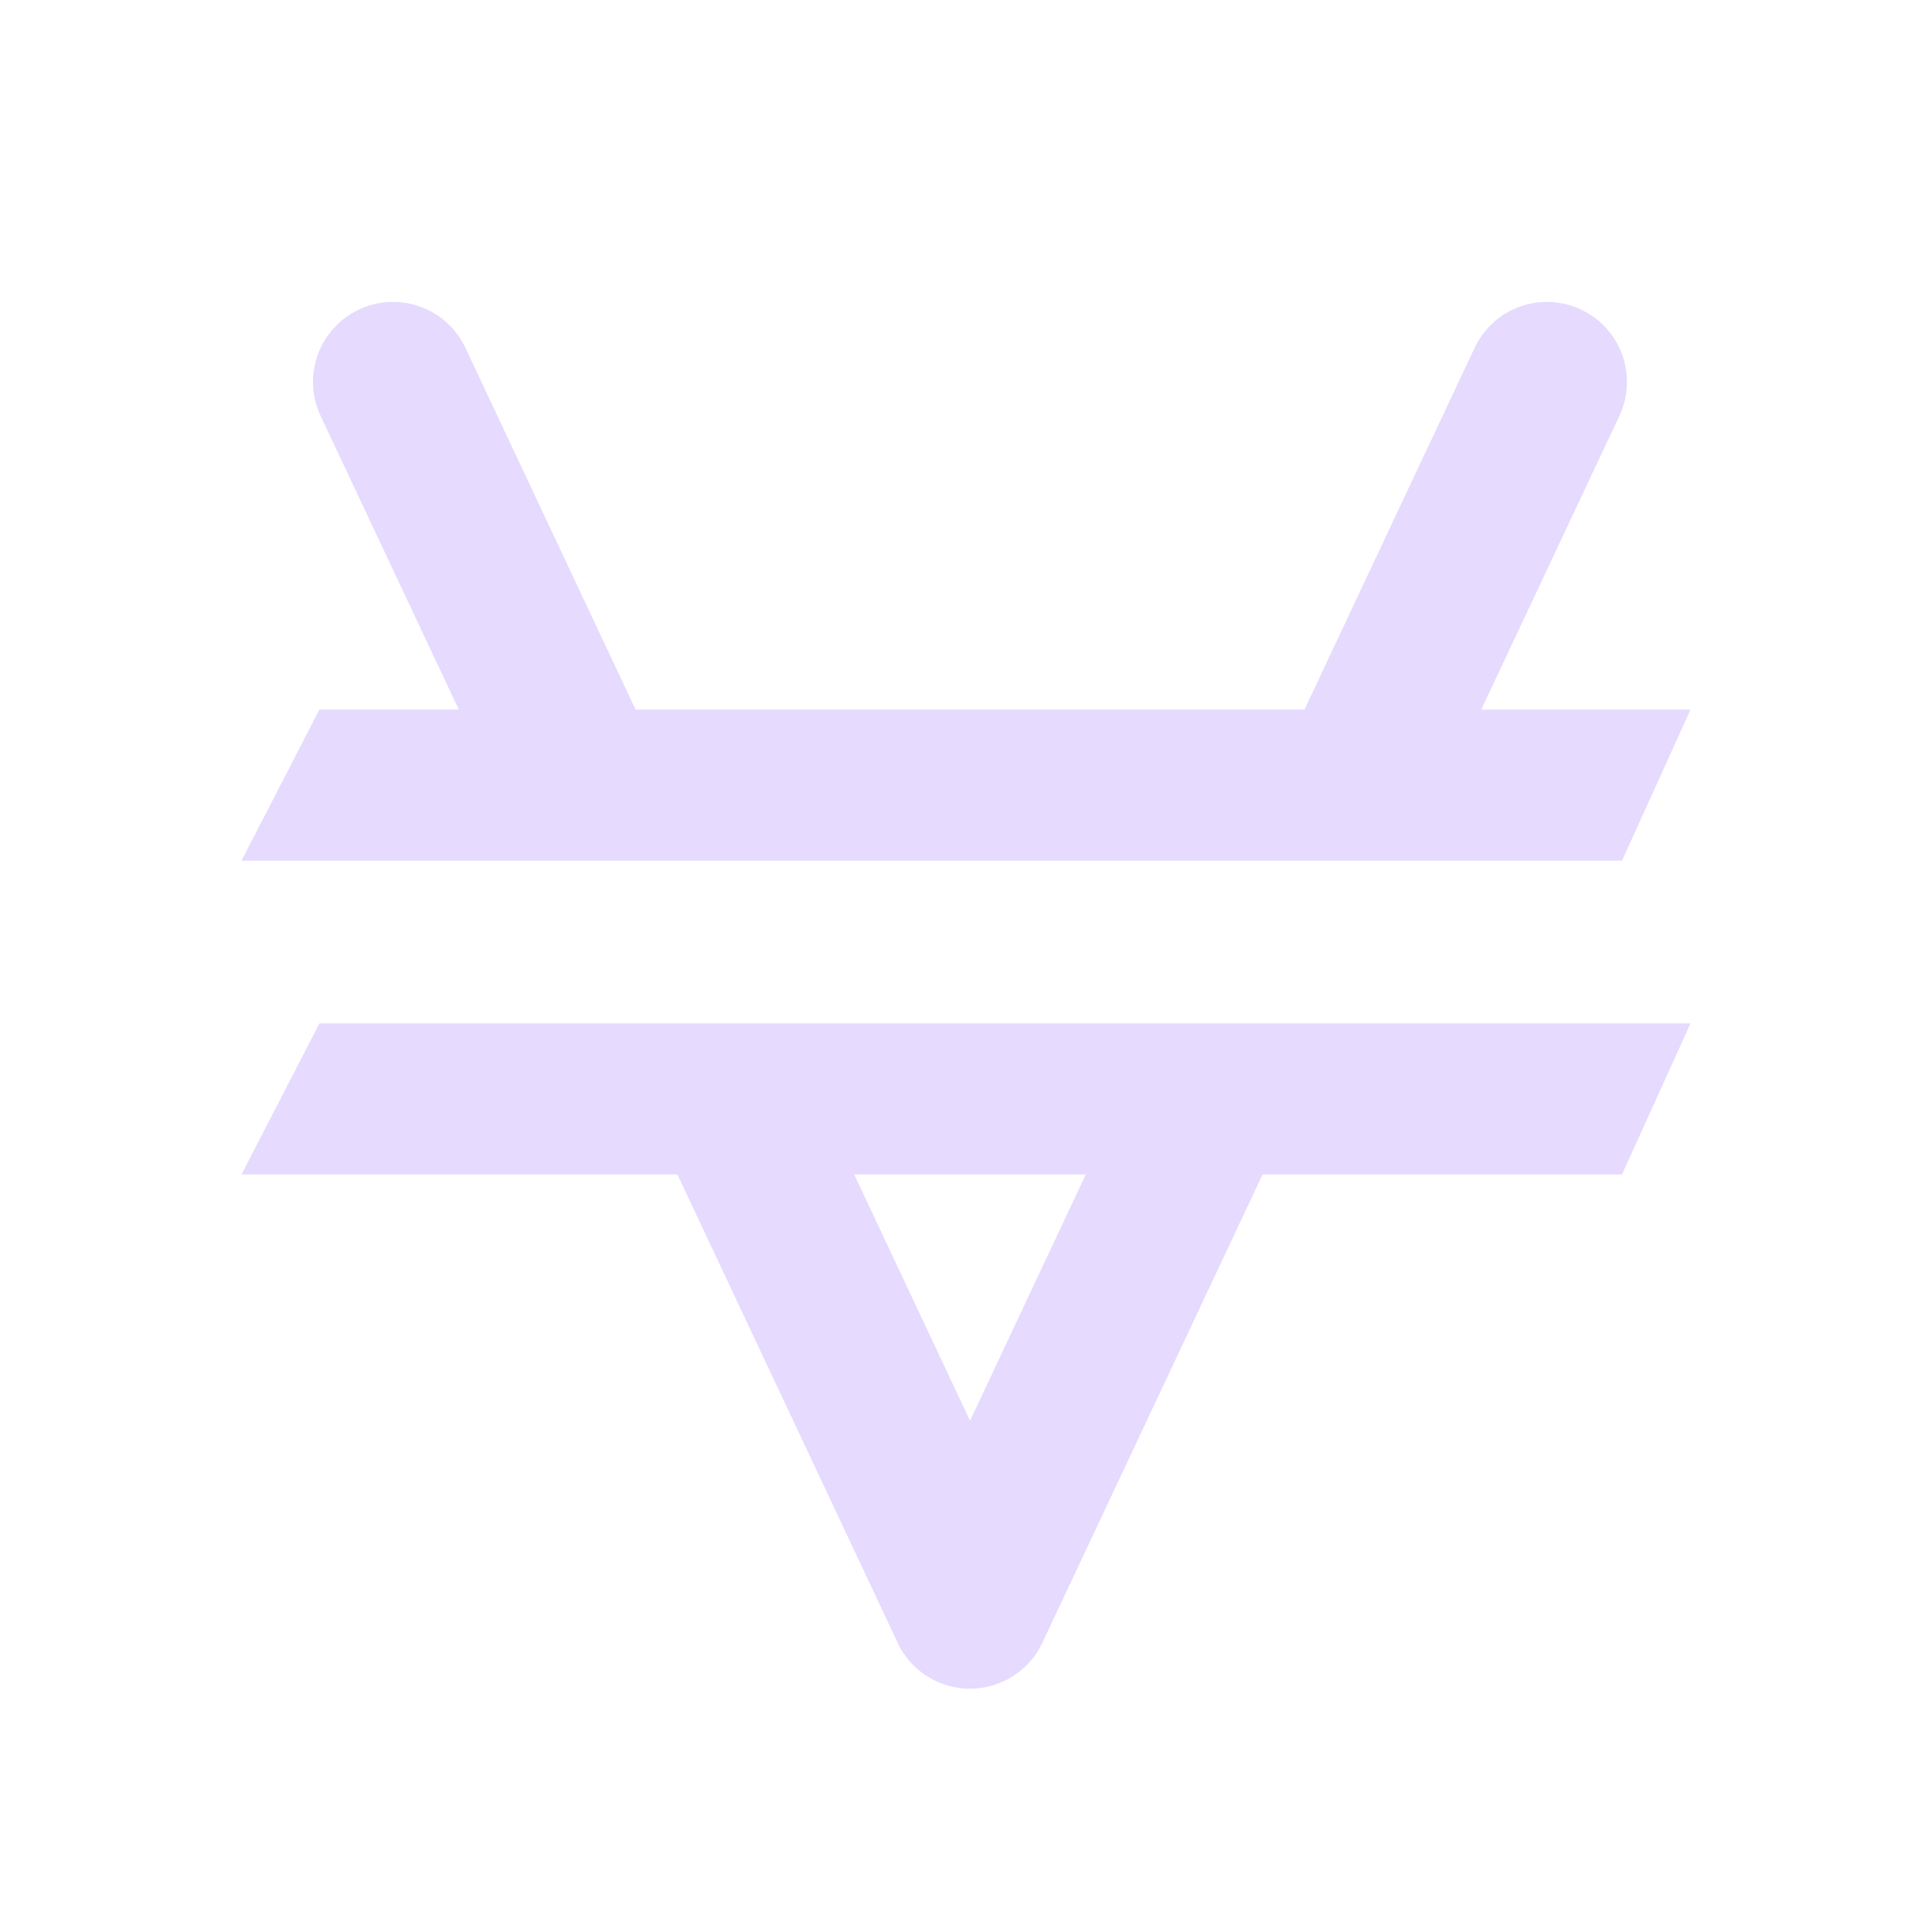 <svg width="32" height="32" viewBox="0 0 32 32" fill="none" xmlns="http://www.w3.org/2000/svg">
<path d="M5.29 16.951L4 19.453H11.22L14.856 27.183C14.863 27.199 14.87 27.215 14.878 27.23C14.887 27.25 14.897 27.27 14.909 27.289C14.911 27.295 14.915 27.301 14.918 27.307C14.93 27.327 14.941 27.347 14.955 27.366C14.964 27.381 14.975 27.397 14.986 27.412C14.989 27.417 14.993 27.423 14.997 27.428C15.014 27.451 15.031 27.474 15.051 27.497C15.069 27.518 15.087 27.539 15.107 27.559C15.11 27.563 15.114 27.567 15.118 27.571C15.137 27.591 15.158 27.611 15.179 27.629C15.18 27.631 15.182 27.632 15.182 27.633C15.206 27.653 15.229 27.674 15.254 27.692C15.276 27.71 15.298 27.726 15.322 27.741C15.328 27.746 15.334 27.75 15.341 27.755C15.362 27.768 15.382 27.78 15.404 27.793C15.409 27.796 15.416 27.8 15.422 27.802C15.441 27.814 15.461 27.824 15.481 27.833C15.494 27.84 15.508 27.847 15.521 27.852C15.526 27.855 15.531 27.857 15.538 27.859C15.561 27.87 15.585 27.88 15.609 27.888C15.612 27.89 15.614 27.891 15.617 27.891C15.639 27.9 15.66 27.907 15.682 27.913C15.691 27.916 15.701 27.919 15.711 27.922C15.737 27.929 15.764 27.935 15.791 27.941C15.819 27.947 15.846 27.952 15.874 27.955C15.879 27.957 15.886 27.958 15.891 27.958C15.918 27.962 15.946 27.965 15.974 27.967C16.004 27.969 16.035 27.97 16.065 27.97H16.067C16.097 27.97 16.128 27.969 16.158 27.967C16.186 27.965 16.213 27.962 16.241 27.958C16.247 27.958 16.252 27.957 16.258 27.955C16.286 27.952 16.313 27.947 16.34 27.941C16.368 27.935 16.394 27.929 16.421 27.922C16.431 27.919 16.439 27.916 16.449 27.913C16.471 27.907 16.492 27.9 16.515 27.891C16.517 27.891 16.52 27.891 16.523 27.888C16.546 27.88 16.57 27.87 16.594 27.859C16.599 27.857 16.605 27.855 16.611 27.852C16.624 27.847 16.637 27.84 16.651 27.833C16.671 27.824 16.69 27.814 16.71 27.802C16.716 27.8 16.722 27.796 16.727 27.793C16.748 27.781 16.767 27.77 16.787 27.756C16.8 27.749 16.812 27.741 16.824 27.732C16.836 27.724 16.848 27.715 16.86 27.705C16.87 27.698 16.881 27.69 16.892 27.68C16.911 27.666 16.931 27.651 16.948 27.633C16.95 27.633 16.951 27.631 16.953 27.629C16.974 27.611 16.994 27.591 17.014 27.571C17.019 27.567 17.022 27.562 17.026 27.558C17.041 27.543 17.054 27.528 17.067 27.513C17.08 27.5 17.091 27.485 17.102 27.471C17.109 27.463 17.115 27.455 17.12 27.447C17.136 27.429 17.149 27.409 17.162 27.389C17.166 27.384 17.171 27.378 17.174 27.371C17.188 27.352 17.2 27.332 17.211 27.31C17.217 27.302 17.221 27.295 17.225 27.288C17.235 27.269 17.246 27.25 17.255 27.23C17.263 27.214 17.27 27.199 17.277 27.183L20.912 19.453H26.866L28 16.951H5.29ZM16.067 23.532L14.148 19.453H17.984L16.067 23.532Z" fill="#E6DAFE"/>
<path d="M4 14.255H26.866L28 11.753H24.534L26.821 6.89C27.133 6.227 26.848 5.438 26.186 5.127C25.524 4.815 24.735 5.099 24.424 5.762L21.606 11.753H10.527L7.709 5.762C7.397 5.099 6.608 4.815 5.946 5.127C5.283 5.438 4.999 6.227 5.311 6.89L7.599 11.753H5.29L4 14.255Z" fill="#E6DAFE"/>
</svg>
